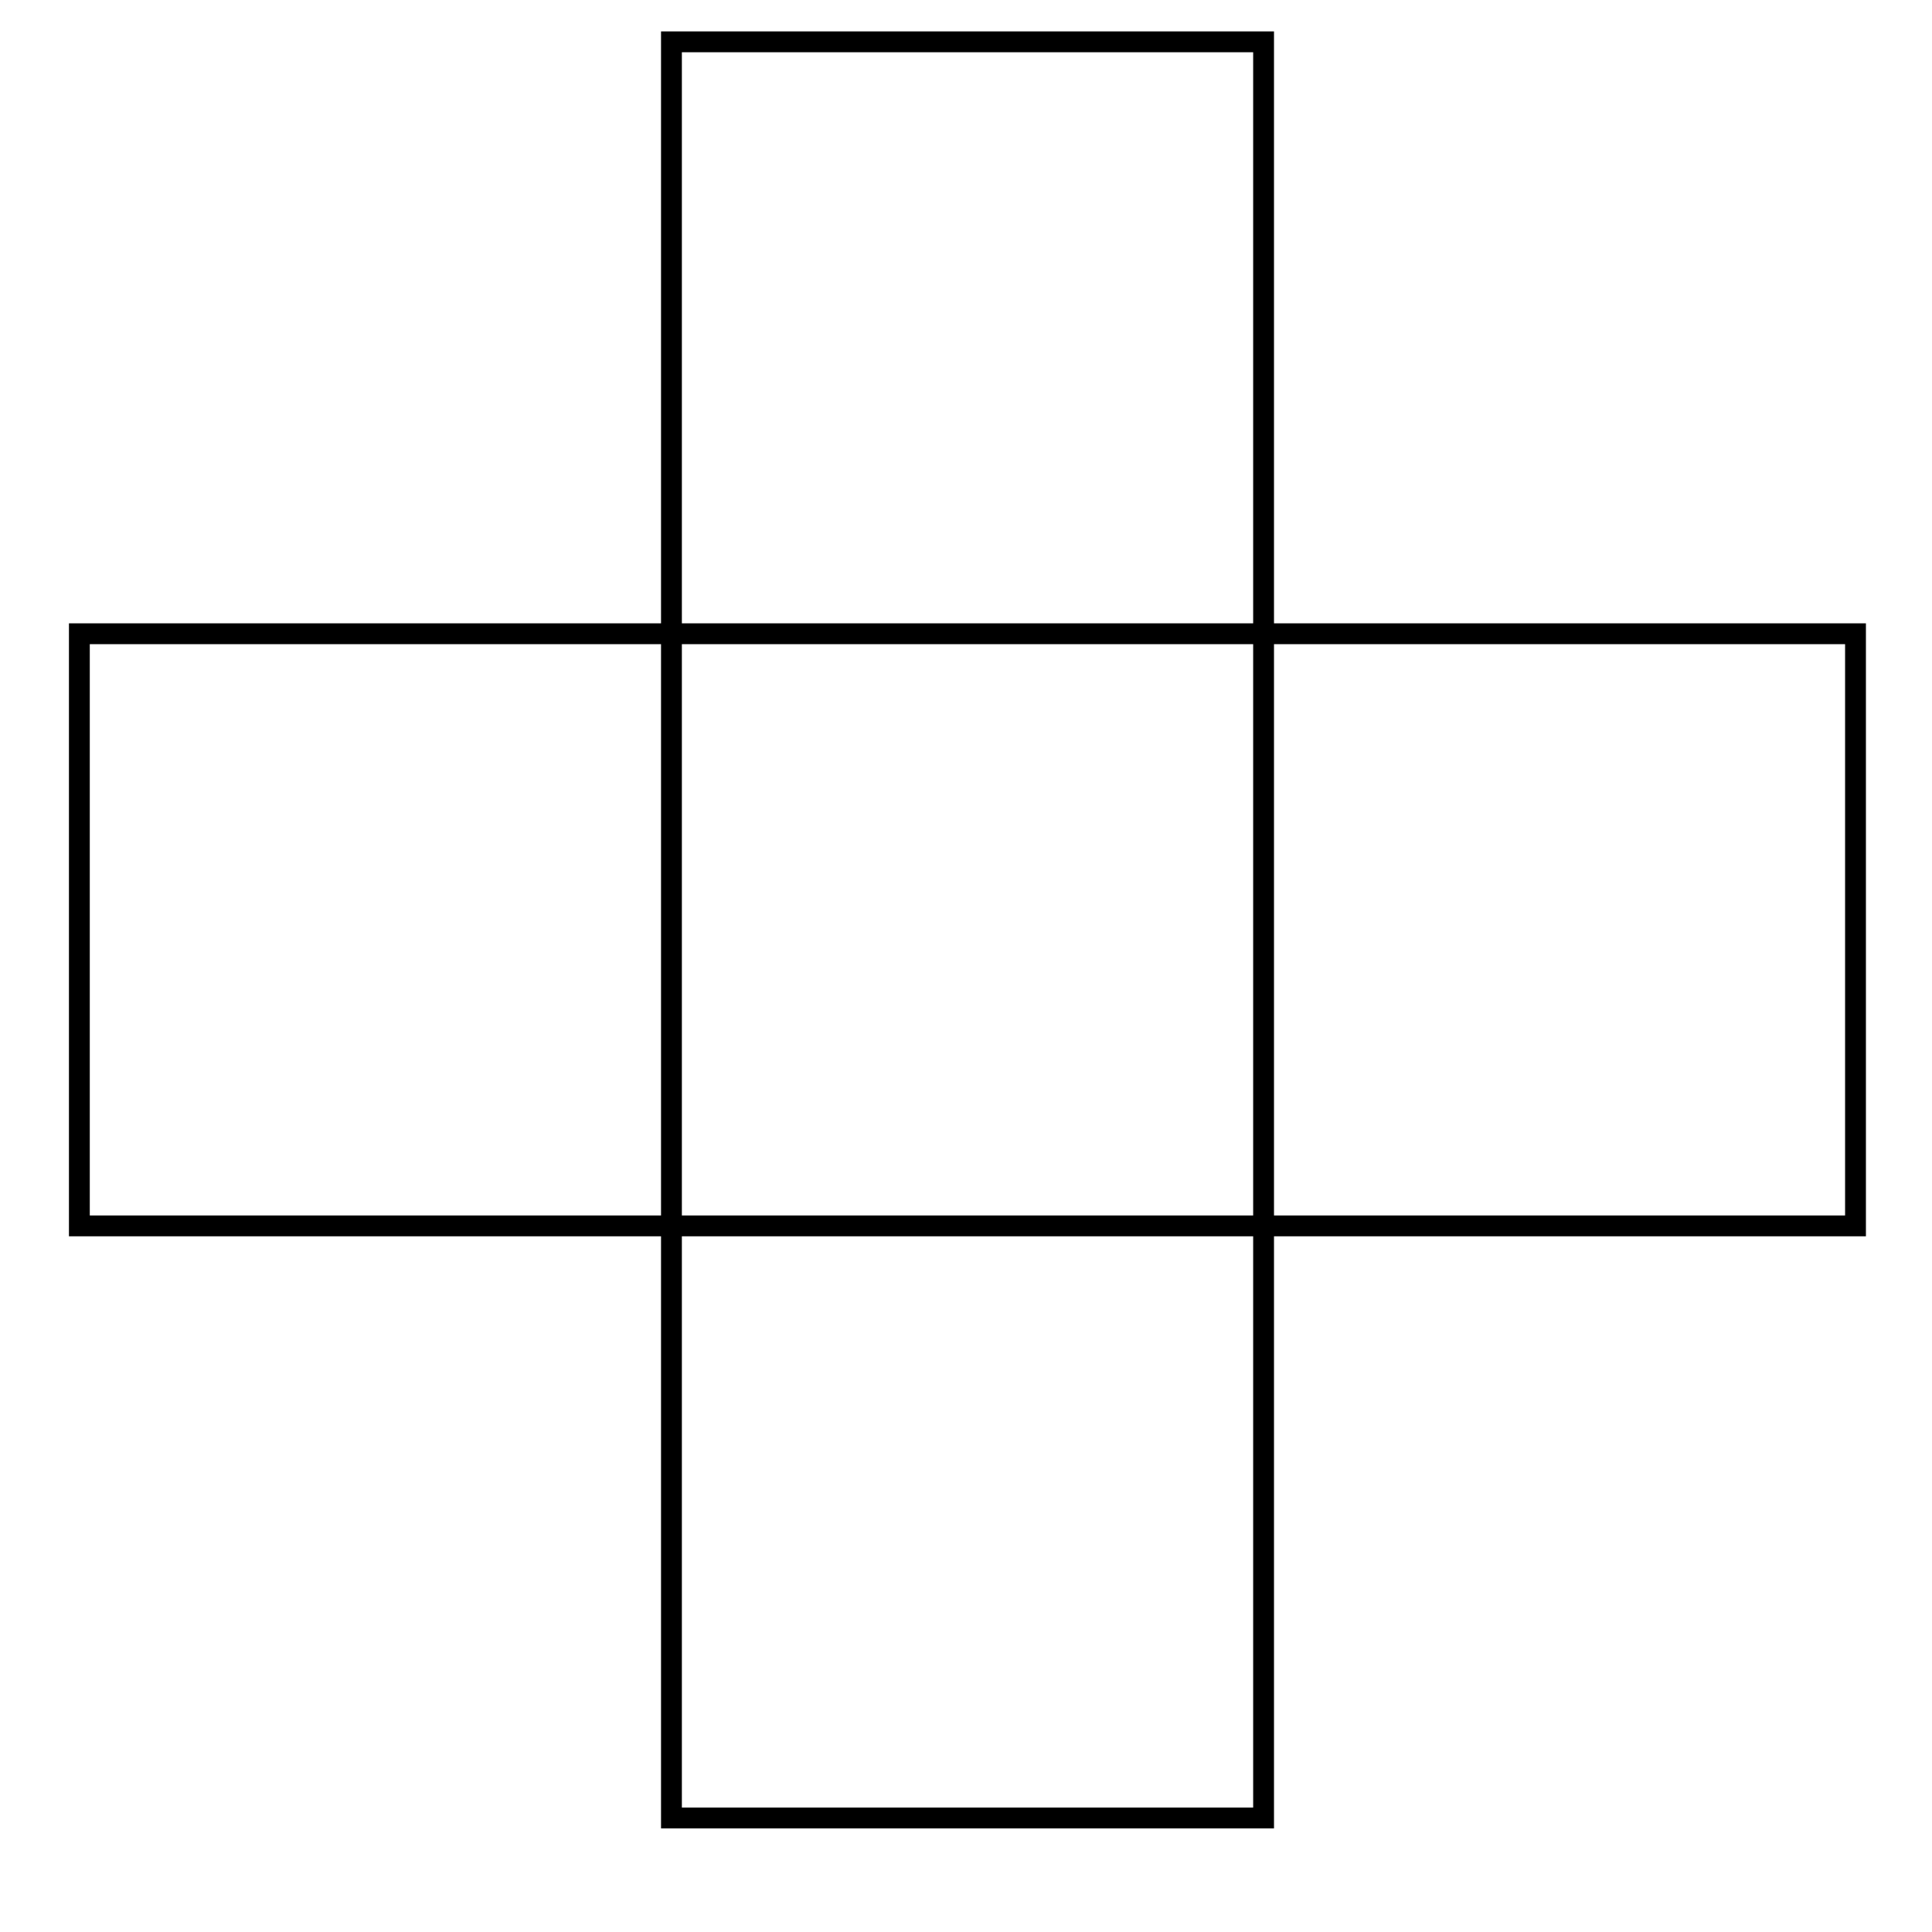 <?xml version="1.0" encoding="UTF-8"?>
<svg xmlns="http://www.w3.org/2000/svg" xmlns:xlink="http://www.w3.org/1999/xlink" width="37pt" height="37pt" viewBox="0 0 37 37" version="1.1">
<g id="surface1">
<path style="fill:none;stroke-width:0.399;stroke-linecap:butt;stroke-linejoin:miter;stroke:rgb(0%,0%,0%);stroke-opacity:1;stroke-miterlimit:10;" d="M -11.339 -0.001 L -11.339 11.339 L 22.676 11.339 L 22.676 -0.001 Z M 0 -11.34 L 0 22.675 L 11.34 22.675 L 11.34 -11.34 Z M 0 -11.34 " transform="matrix(1,0,0,-1,12.859,23.476)"/>
</g>
</svg>
